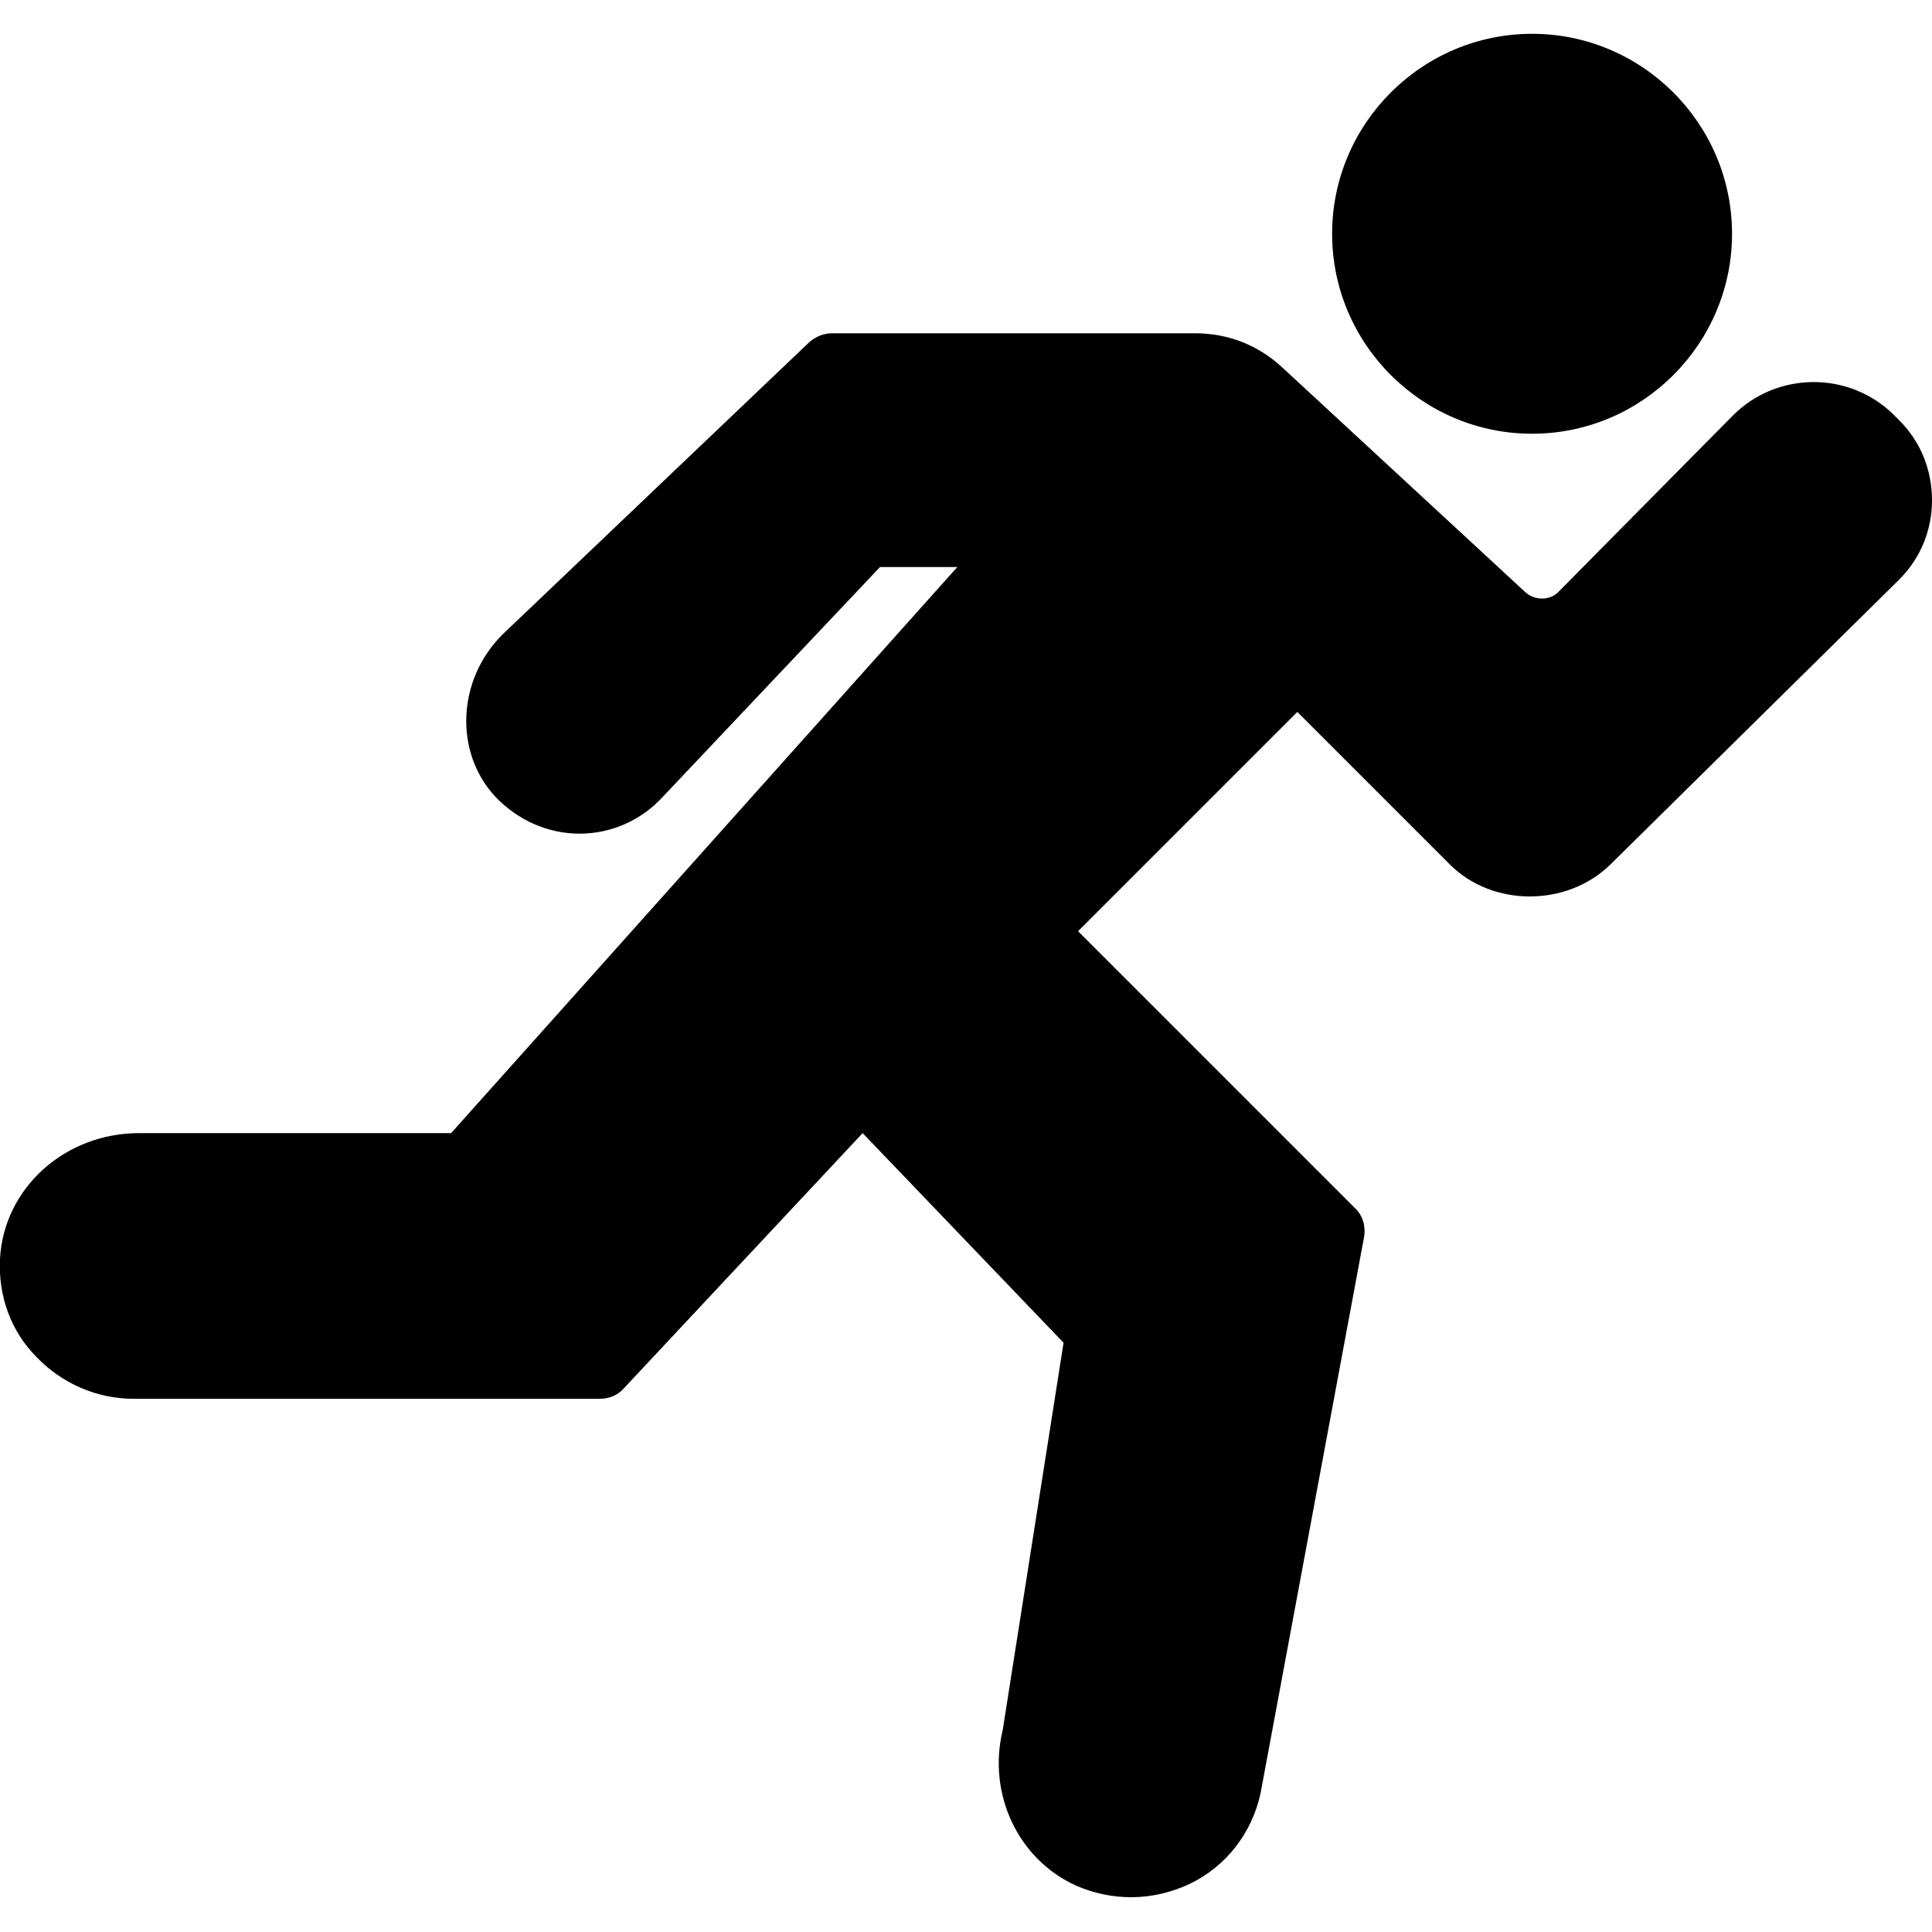 <?xml version="1.0" encoding="utf-8"?>
<!-- Generator: Adobe Illustrator 22.0.1, SVG Export Plug-In . SVG Version: 6.00 Build 0)  -->
<svg version="1.0" id="Layer_1" xmlns="http://www.w3.org/2000/svg" xmlns:xlink="http://www.w3.org/1999/xlink" x="0px" y="0px"
	 viewBox="0 0 200 200" style="enable-background:new 0 0 200 200;" xml:space="preserve">
<g>
	<path d="M196.6,43.5l-0.5-0.5c-4.6-4.6-12.1-4.6-16.7,0l-18,18.2c-0.9,1-2.5,1-3.5,0.1L132.7,38c-2.5-2.3-5.6-3.5-9-3.5H86.2
		c-0.9,0-1.7,0.3-2.4,0.9L52,65.7c-4.7,4.7-5,12.2-0.7,16.8c2.3,2.4,5.4,3.8,8.7,3.8H60c3.3,0,6.4-1.4,8.6-3.8l22.5-23.8h8
		l-52.4,58.6H14.4c-7.7,0-14,5.7-14.4,13c-0.2,3.8,1.1,7.5,3.8,10.2c2.6,2.7,6.2,4.3,10,4.3h48.3c1,0,1.9-0.4,2.5-1.1l24.7-26.4
		l20.8,21.7l-6.3,40.1c-1.6,6.6,1.6,13.4,7.6,16.1c1.8,0.8,3.8,1.2,5.7,1.2c2.1,0,4.2-0.5,6.1-1.4c3.7-1.8,6.4-5.2,7.3-9.4
		l10.7-57.5c0.2-1.1-0.1-2.3-1-3.1l-28.6-28.6l22.7-22.7l15.8,15.8c4.4,4.4,12.1,4.4,16.6,0L196.6,60c2.2-2.2,3.4-5.1,3.4-8.2
		C200,48.6,198.8,45.7,196.6,43.5z"/>
	<path d="M158.6,44.9c11.4,0,20.7-9.3,20.7-20.7S170,3.5,158.6,3.5c-11.4,0-20.7,9.3-20.7,20.7C137.9,35.6,147.2,44.9,158.6,44.9z"
		/>
</g>
</svg>
